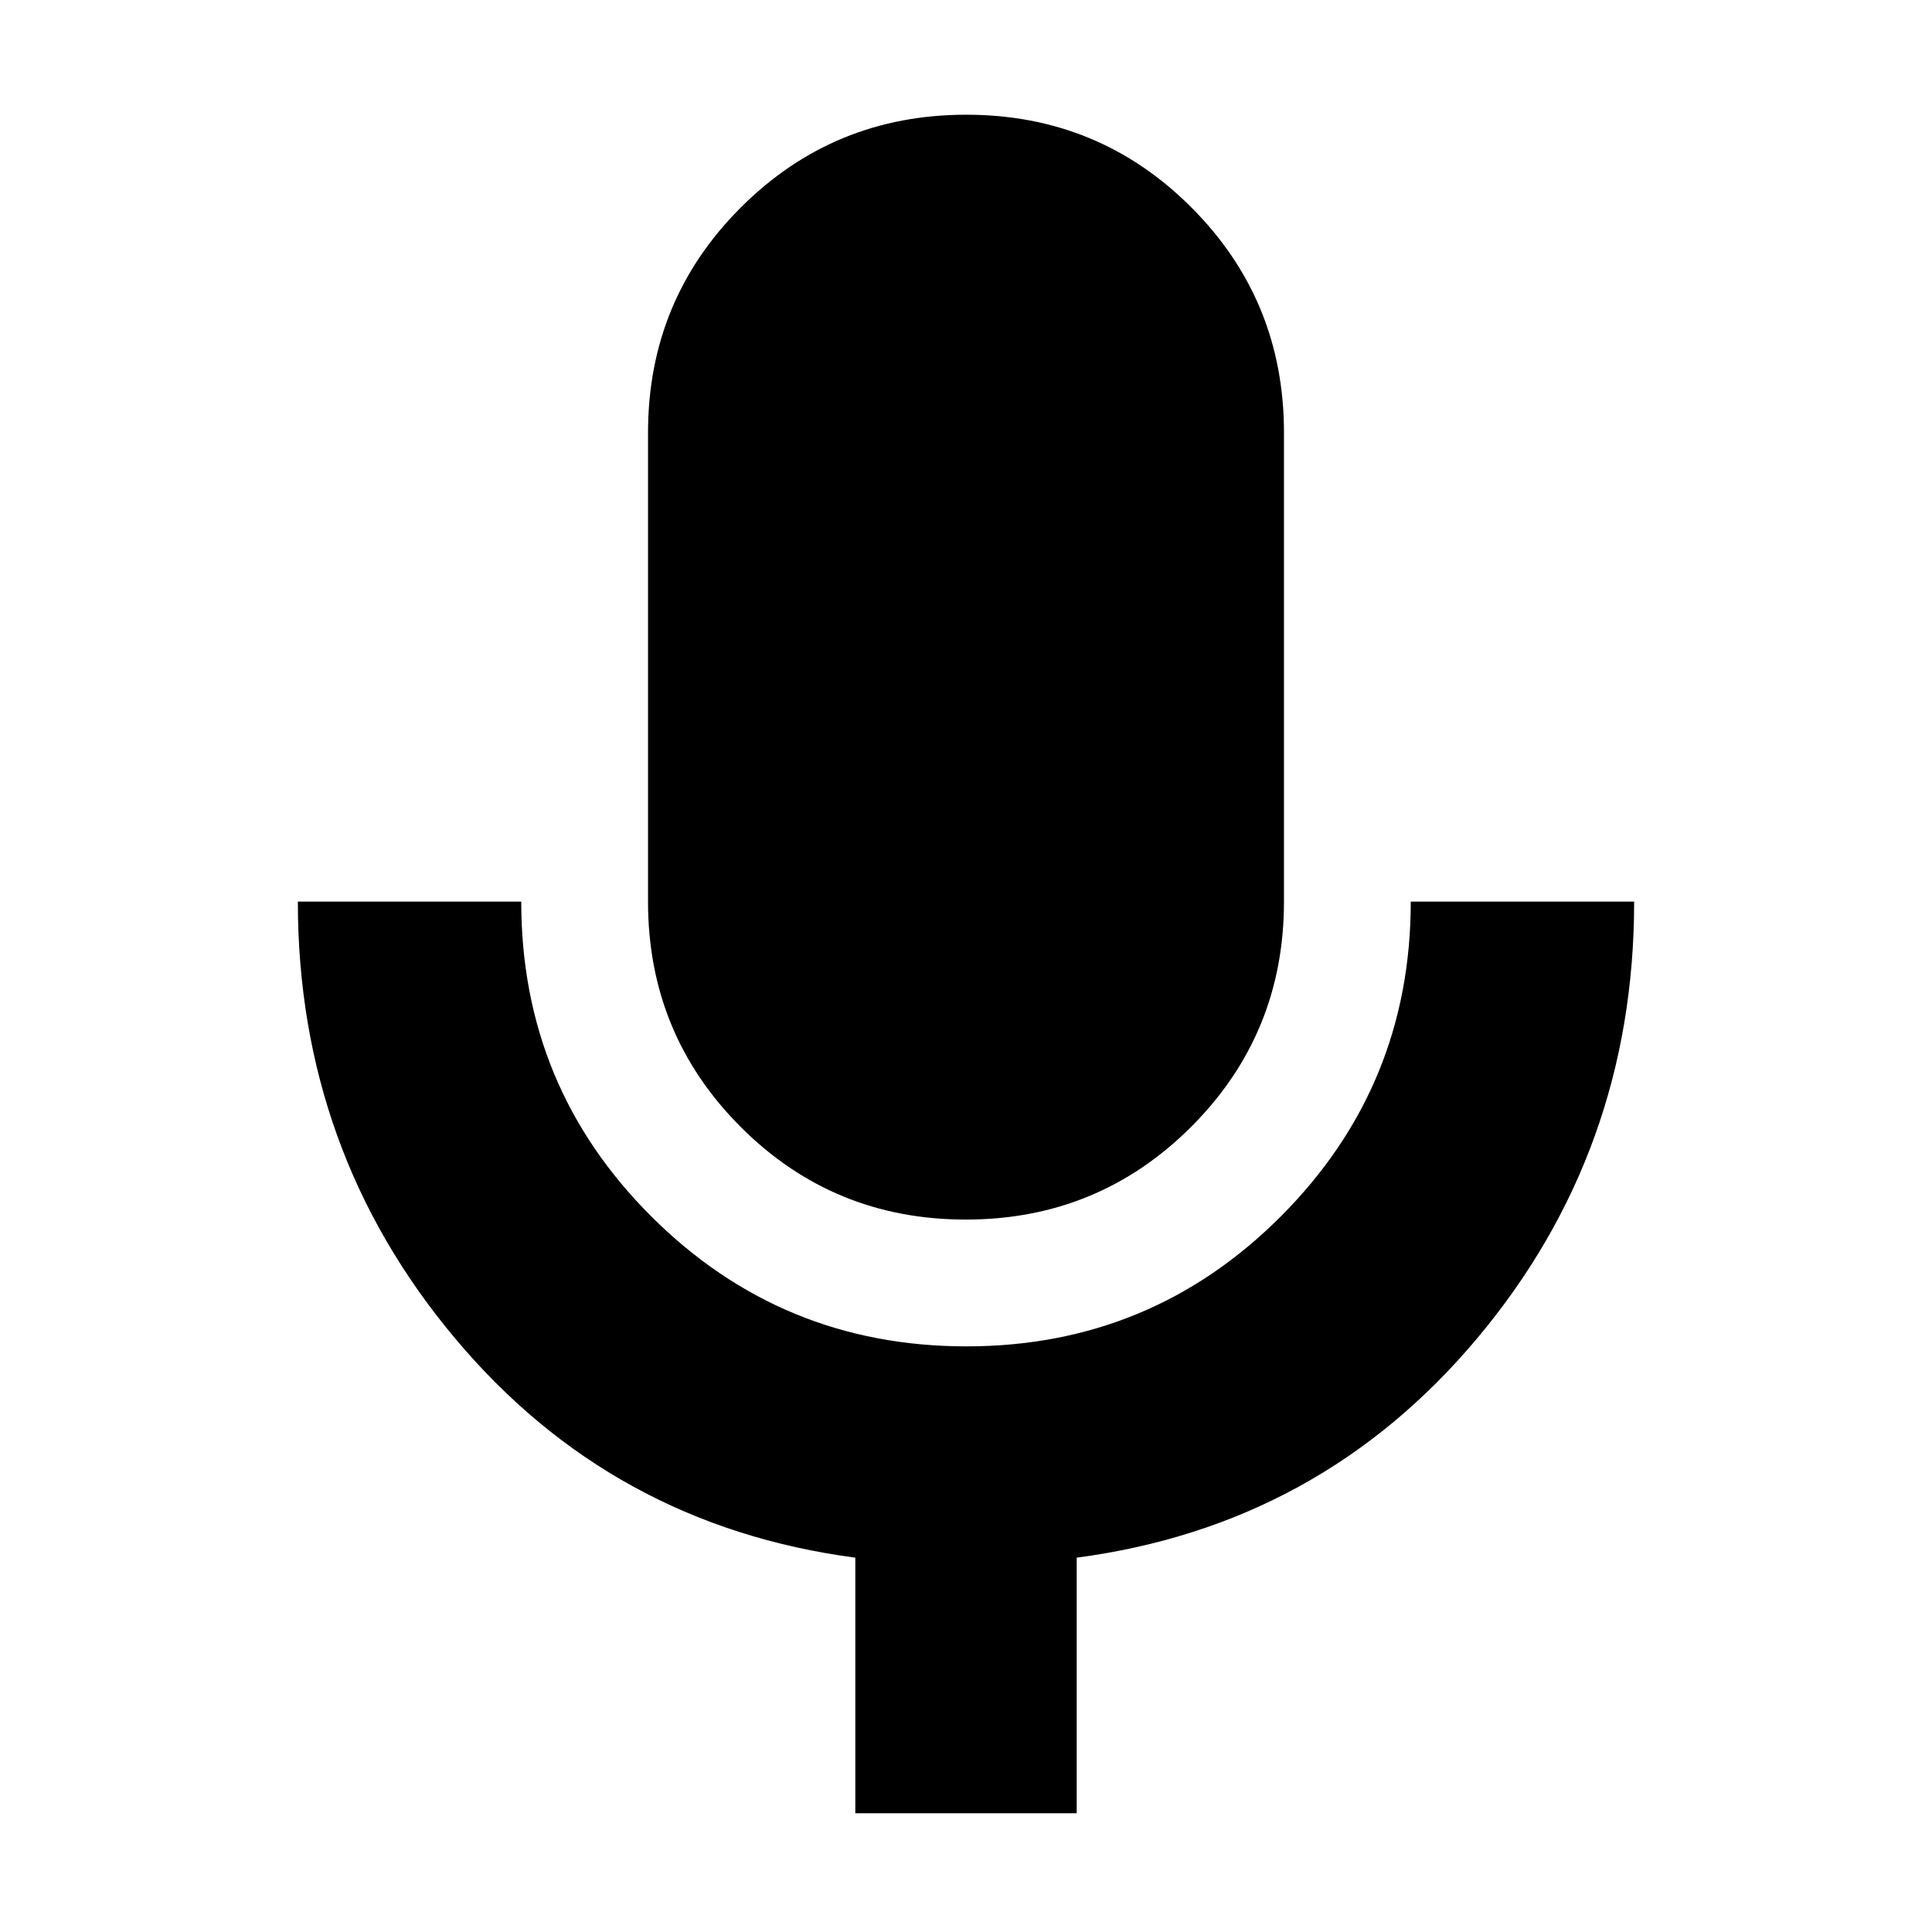 <svg xmlns="http://www.w3.org/2000/svg" height="24" viewBox="0 -960 960 960" width="24"><path d="M479.882-354Q414-354 368-400.083 322-446.167 322-512v-233q0-65.833 46.118-111.917Q414.235-903 480.118-903 546-903 592-856.917 638-810.833 638-745v233q0 65.833-46.118 111.917Q545.765-354 479.882-354ZM425-59v-127q-121-16-199-109.118T148-512h111q0 92 64.701 156.5 64.702 64.5 156.5 64.5Q572-291 636.5-355.643 701-420.285 701-512h111q0 124-78 217T535-186v127H425Z"/></svg>